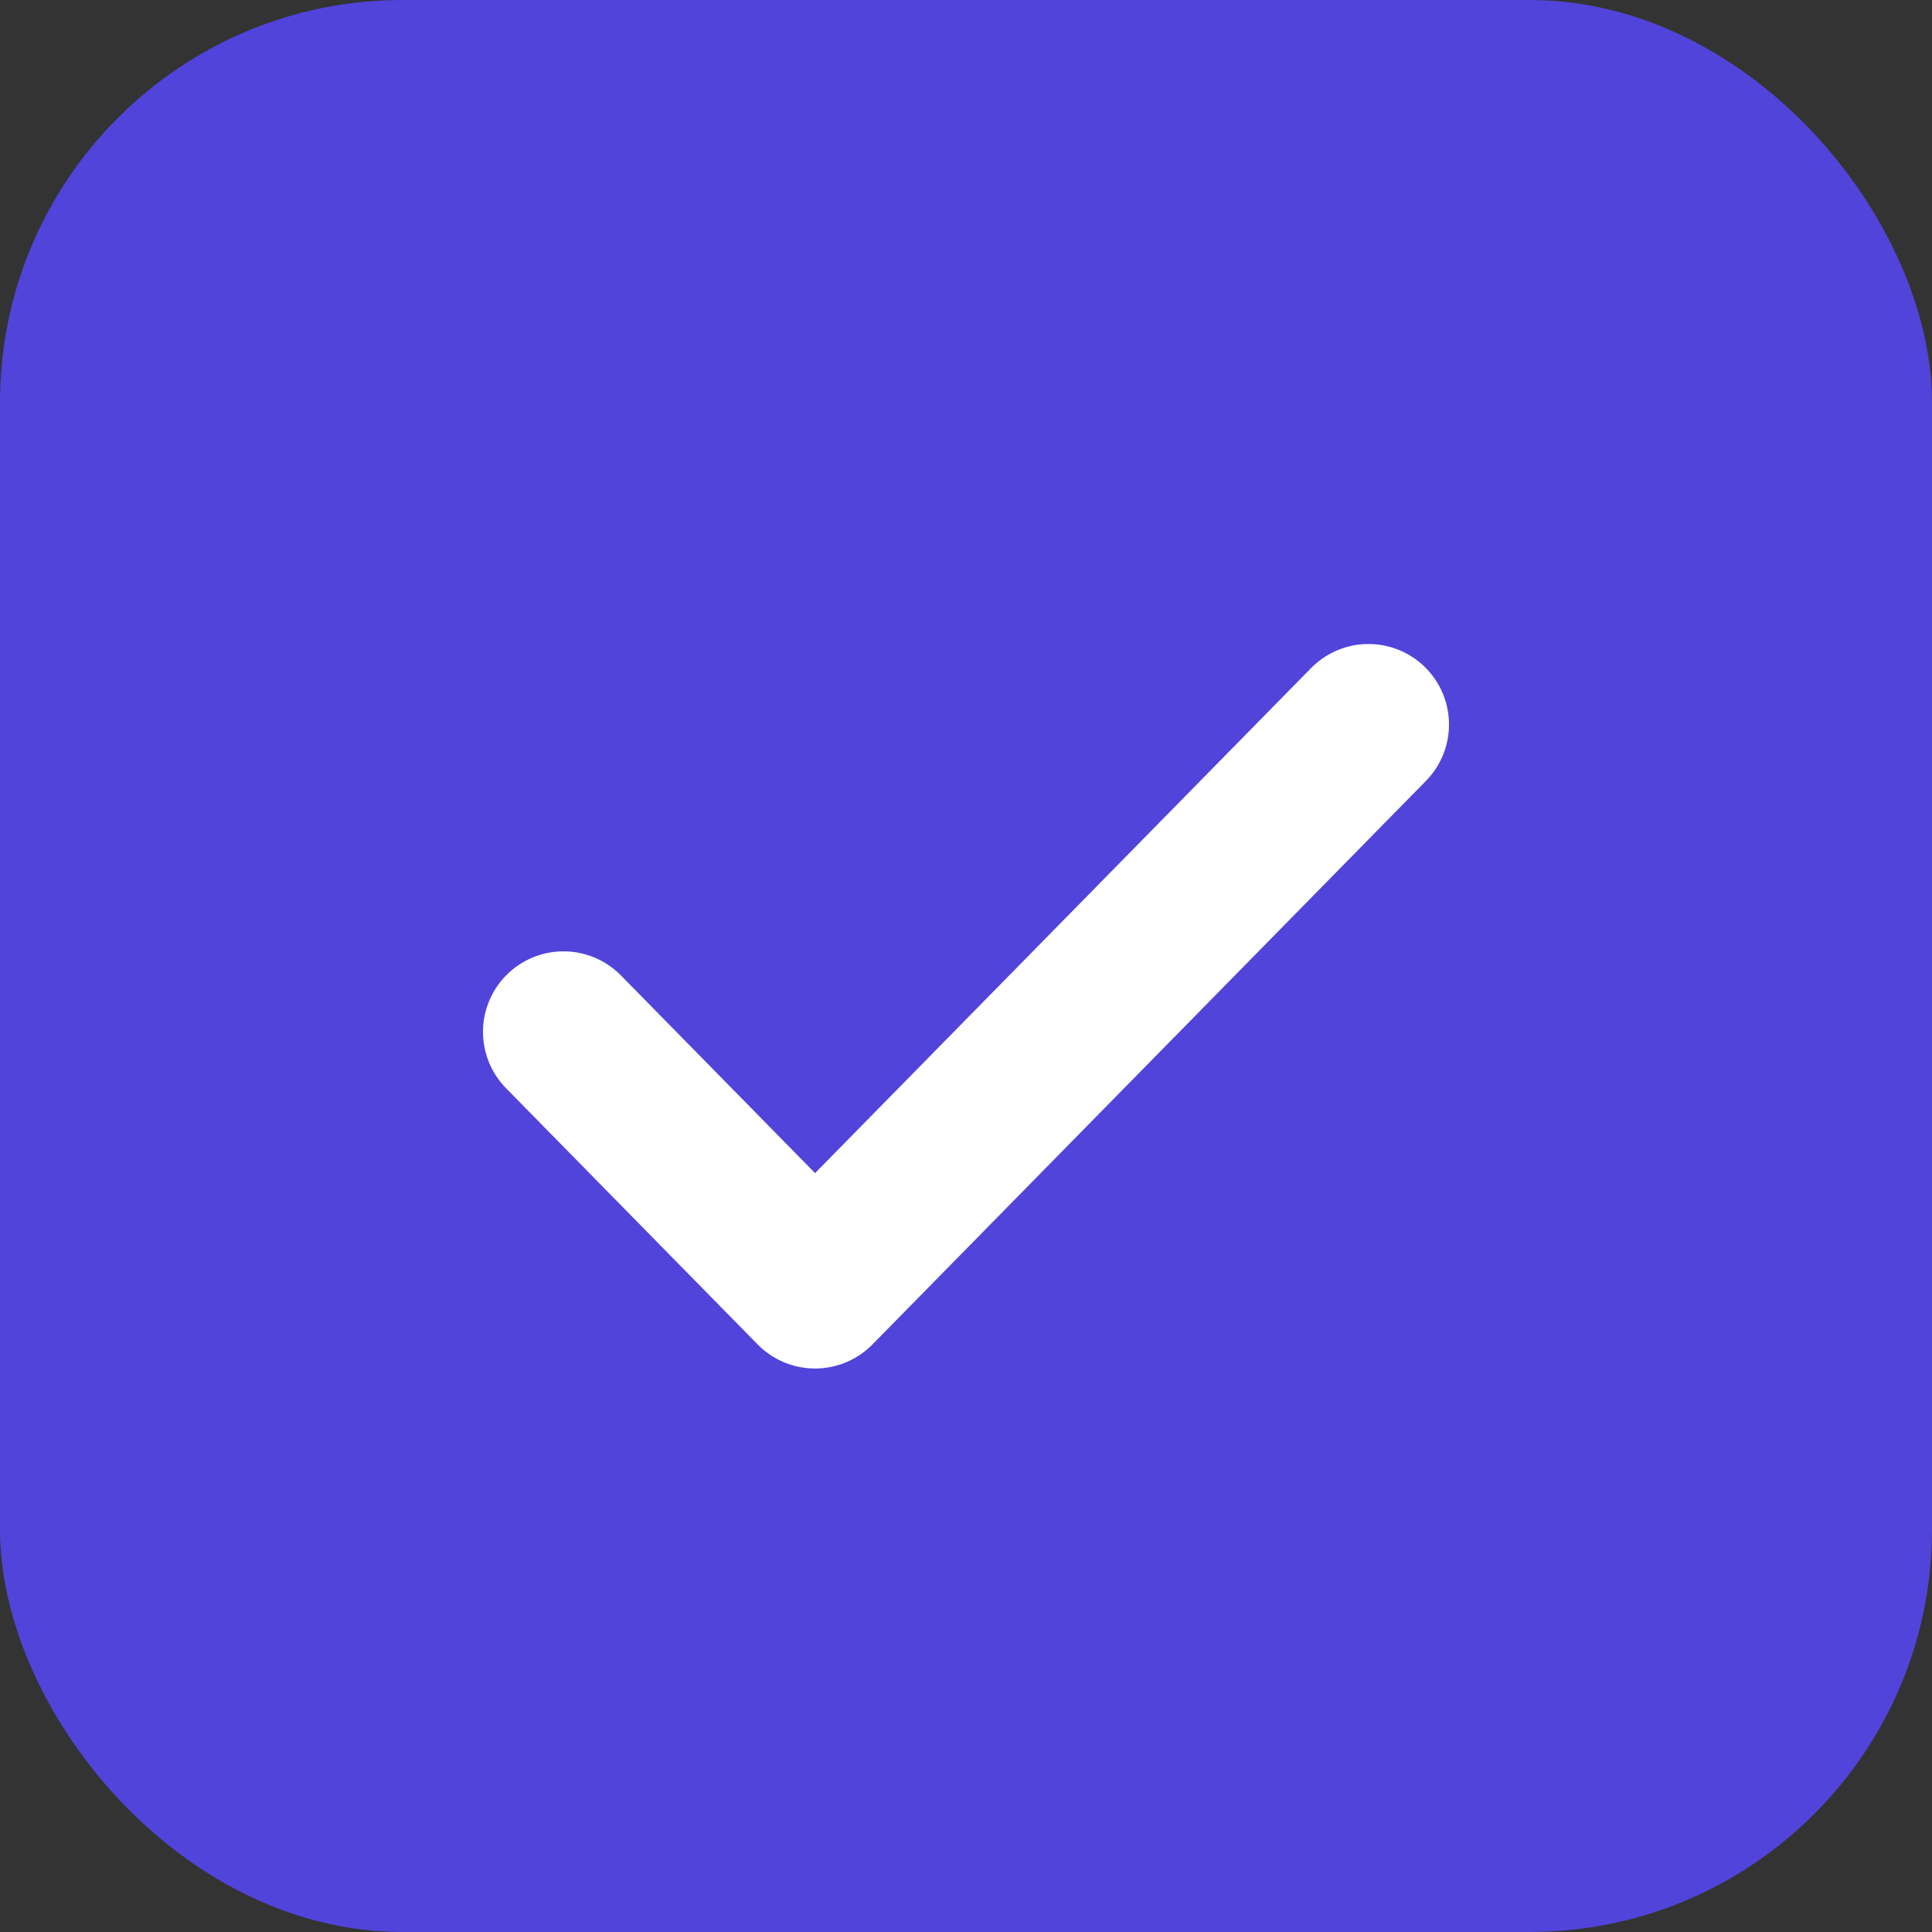 <svg width="24" height="24" viewBox="0 0 24 24" fill="none" xmlns="http://www.w3.org/2000/svg">
<rect x="0" y="0" width="24" height="24" fill="#333333" stroke="none"/>
<rect width="24" height="24" rx="5" fill="#5144DB"/>
<path d="M17 9L10.125 16L7 12.818" stroke="white" stroke-width="2" stroke-linecap="round" stroke-linejoin="round"/>
</svg>
